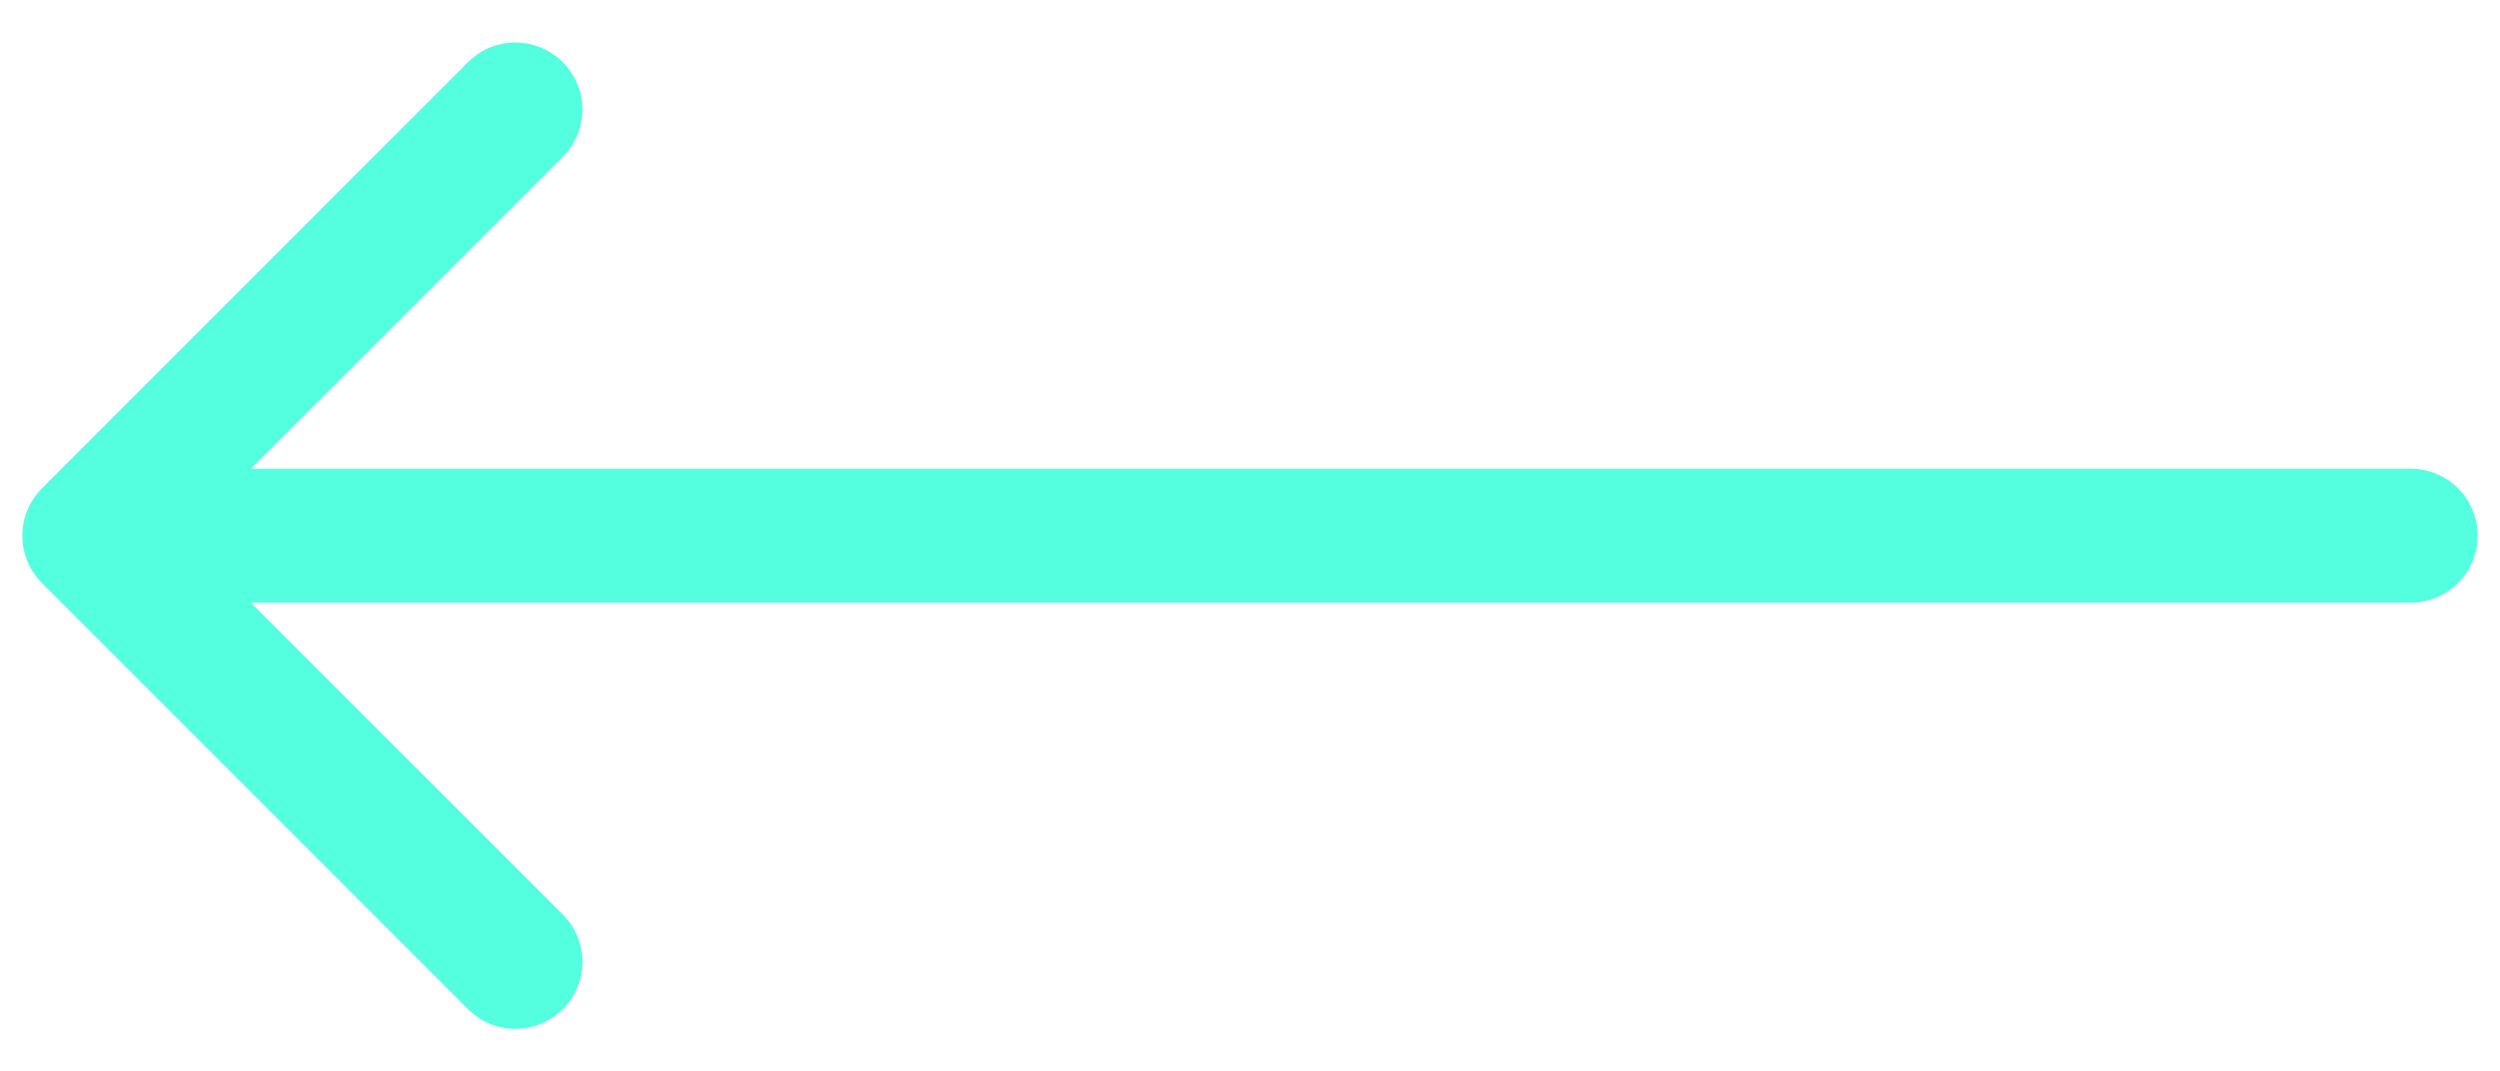 <svg width="56" height="24" fill="none" xmlns="http://www.w3.org/2000/svg"><path d="M54 13.5a1.5 1.5 0 0 0 0-3v3ZM.94 10.94a1.5 1.5 0 0 0 0 2.12l9.545 9.547a1.5 1.5 0 1 0 2.122-2.122L4.12 12l8.486-8.485a1.5 1.5 0 1 0-2.122-2.122L.94 10.94ZM54 10.5H2v3h52v-3Z" fill="#54FFE0"/></svg>